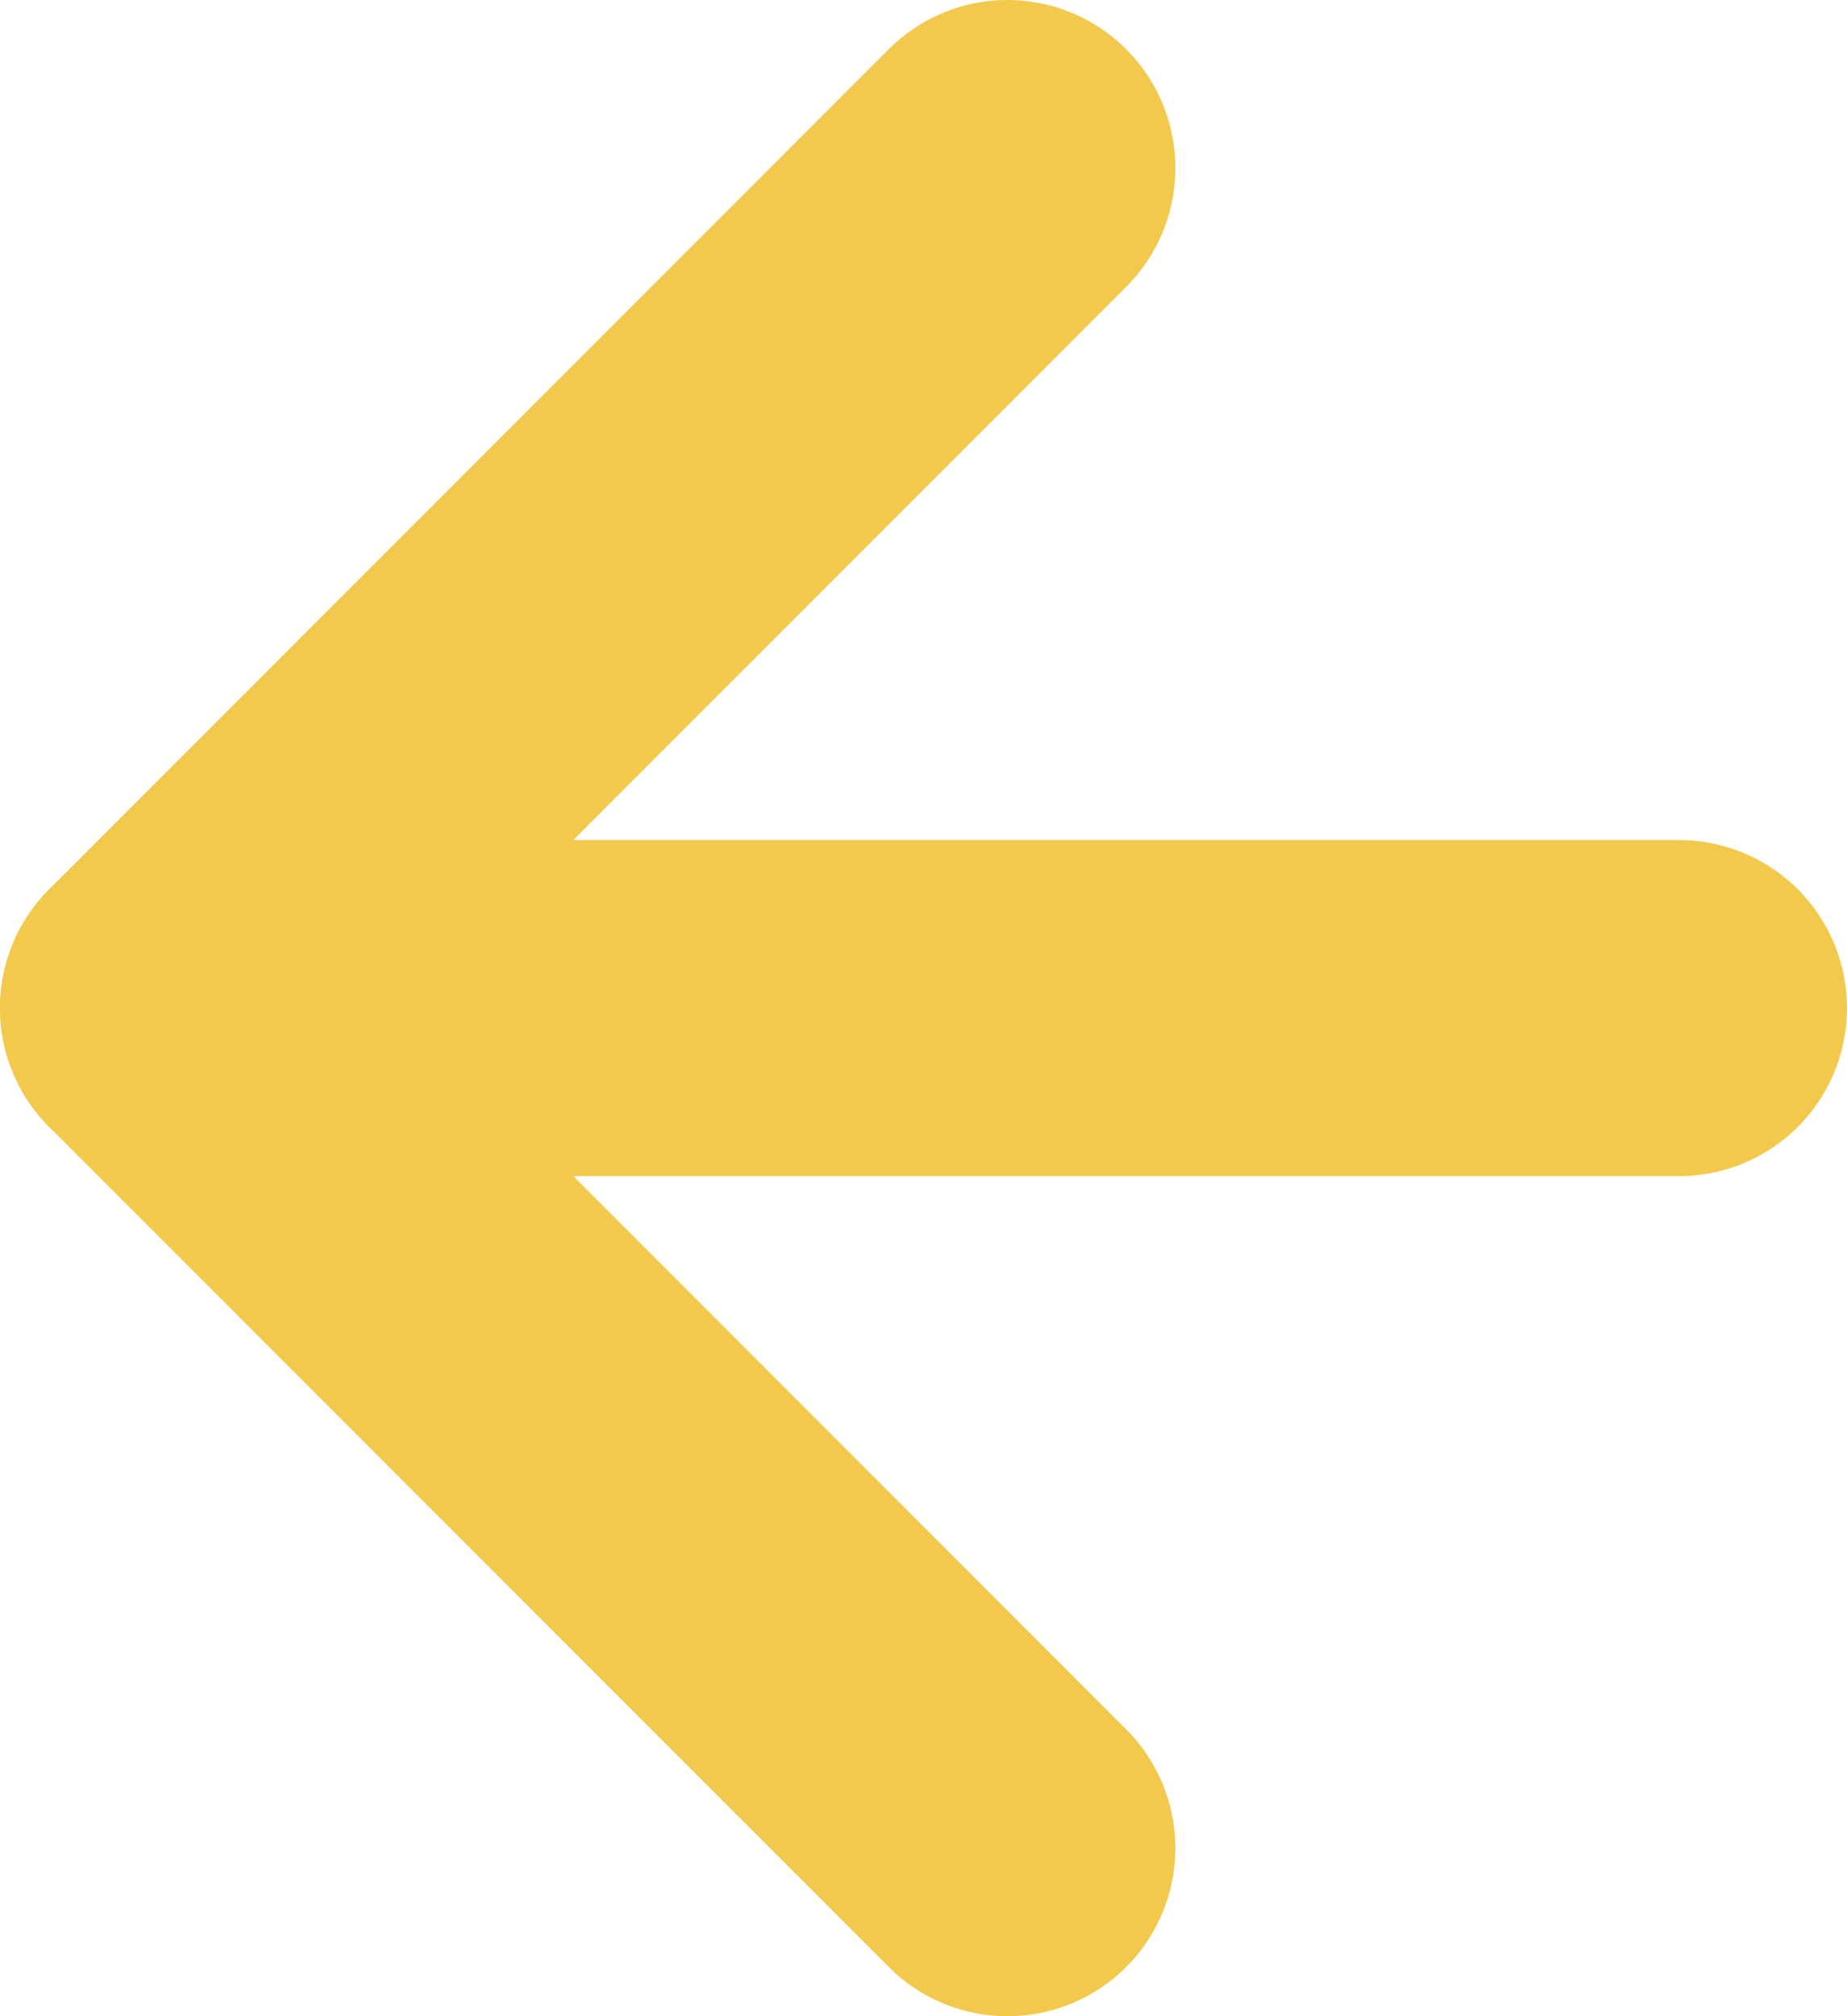 <svg width="11" height="12" viewBox="0 0 11 12" fill="none" xmlns="http://www.w3.org/2000/svg">
<path d="M10 6H1" stroke="#F2C94C" stroke-width="2" stroke-linecap="round" stroke-linejoin="round"/>
<path d="M6 11L1 6L6 1" stroke="#F2C94C" stroke-width="2" stroke-linecap="round" stroke-linejoin="round"/>
</svg>
